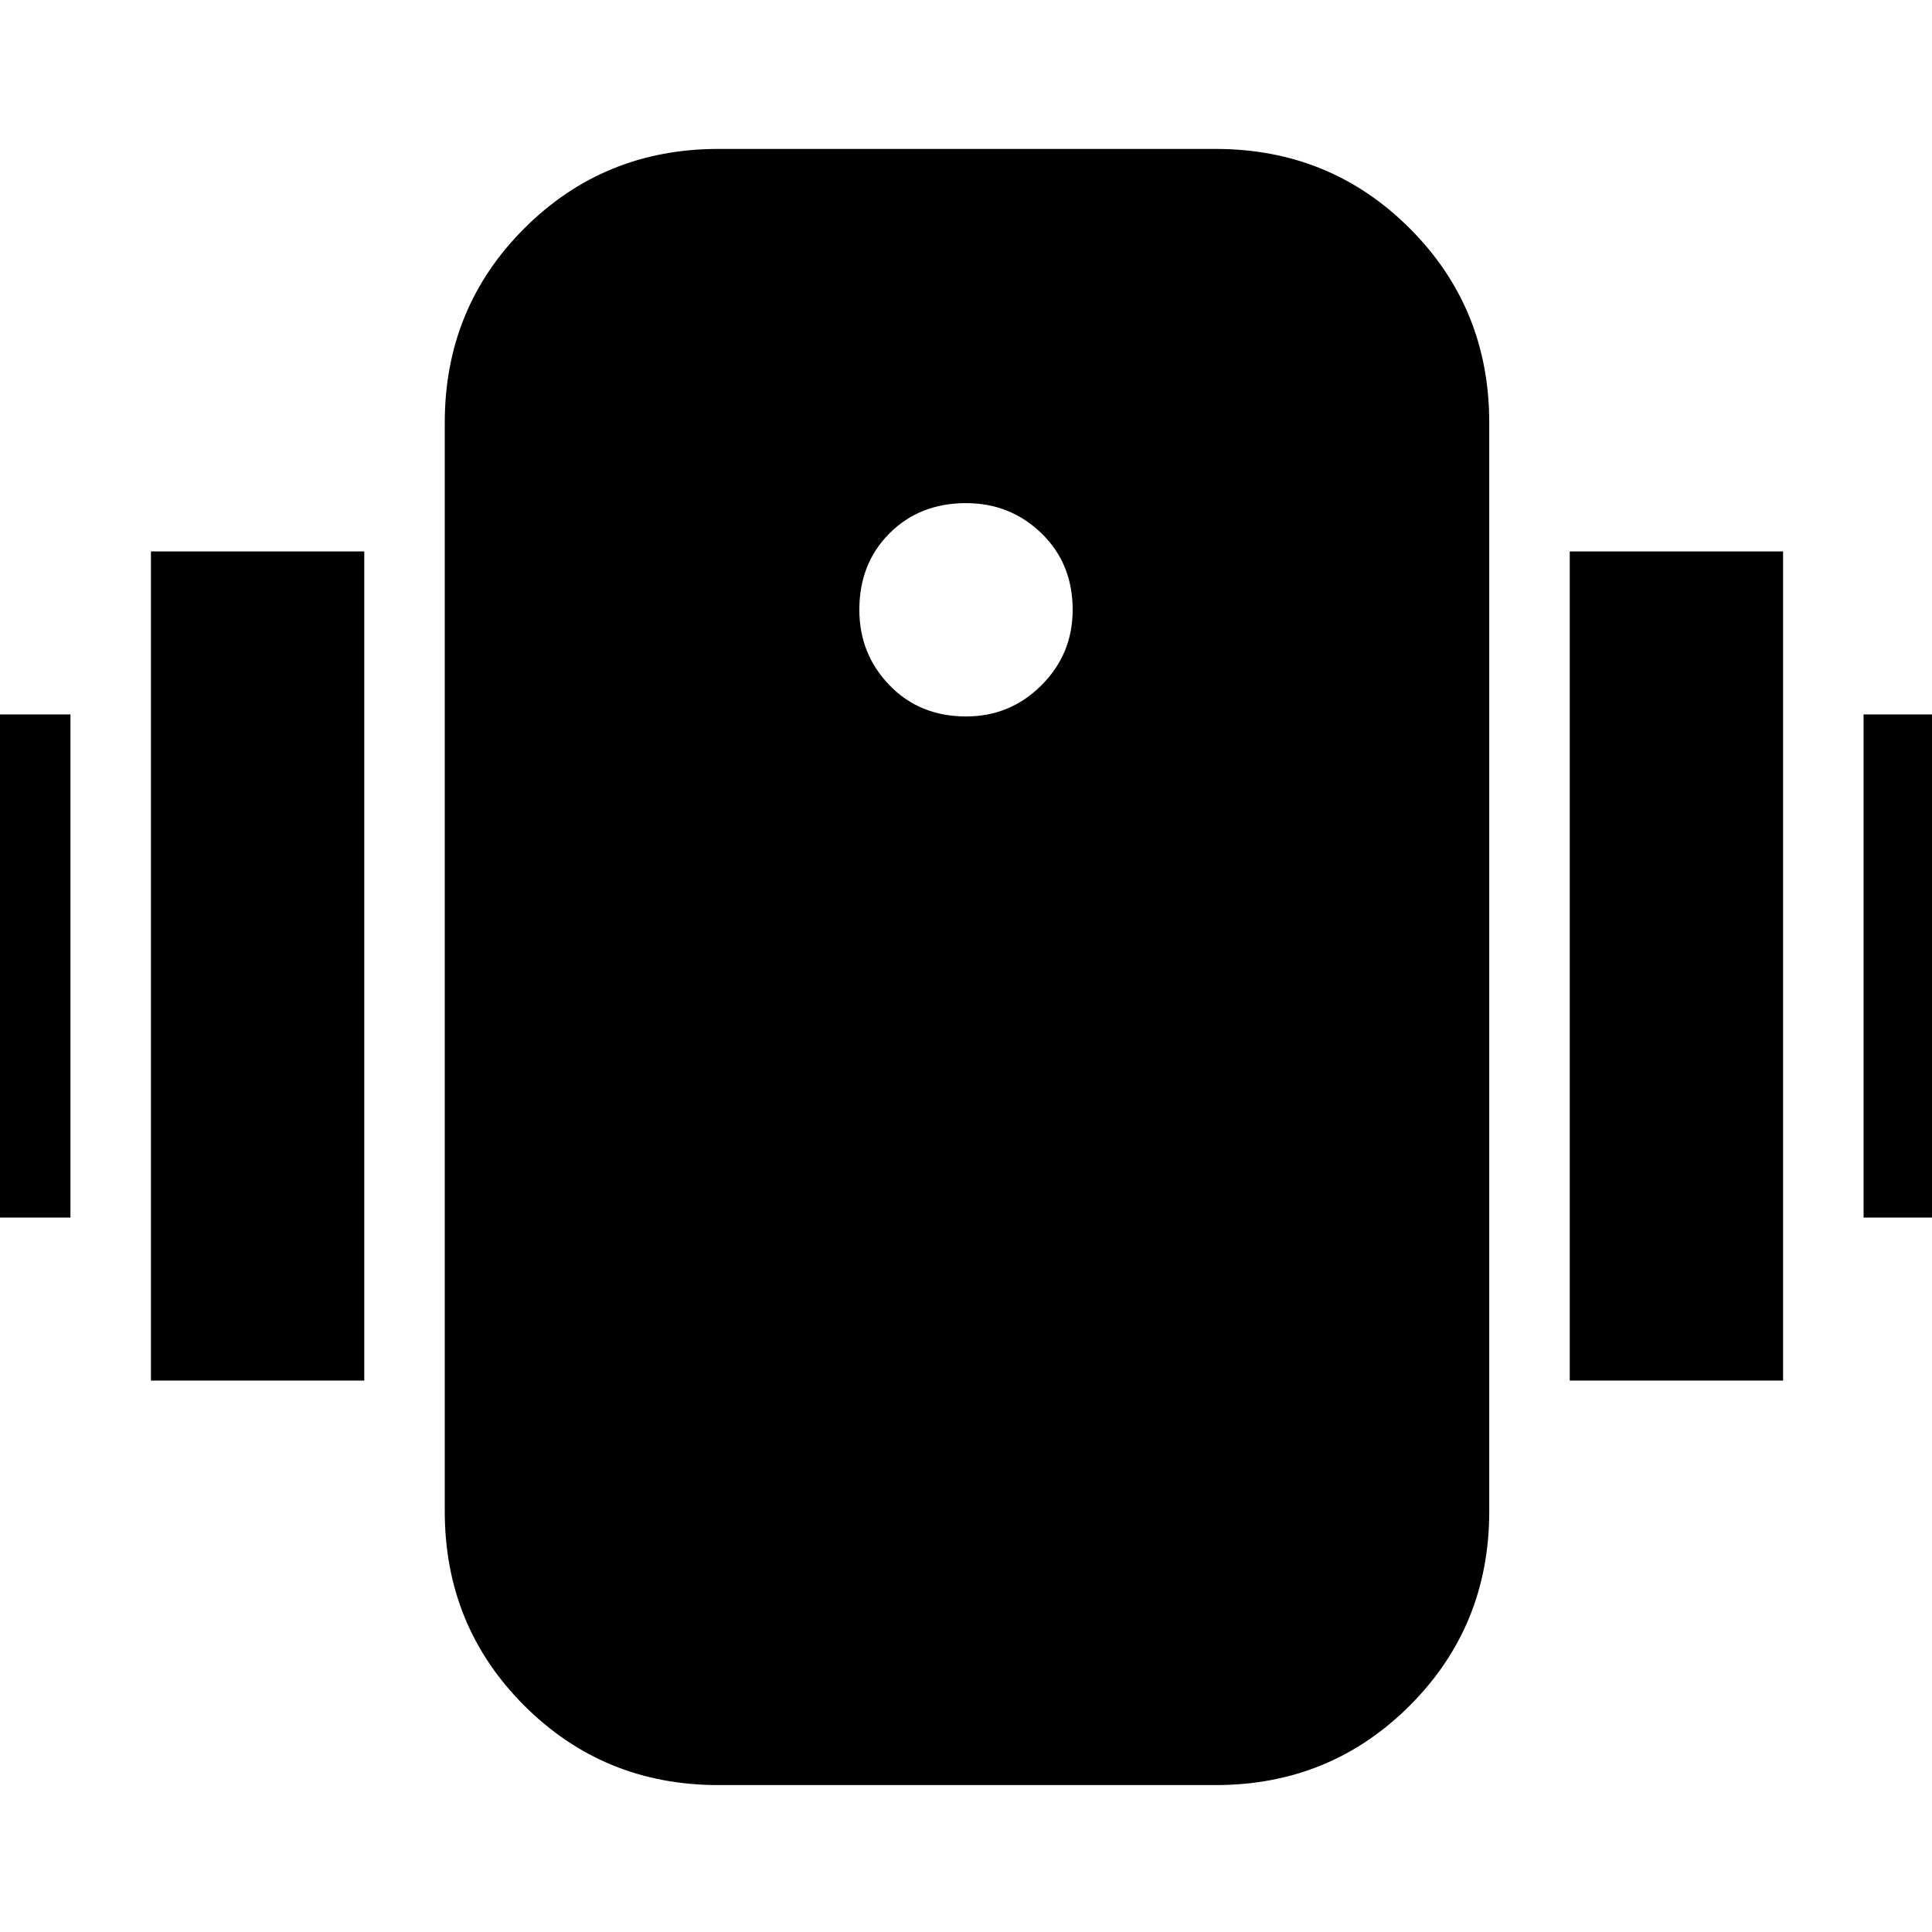 <svg xmlns="http://www.w3.org/2000/svg" height="24" viewBox="0 -960 960 960" width="24"><path d="M357-73q-57 0-96.5-39.5T221-209v-541q0-57 39.5-96.5T357-886h247q57 0 96.5 39.5T740-750v541q0 57-39.5 96.5T604-73H357Zm123-531q22 0 37.5-15.5T533-657q0-23-15.5-38T480-710q-23 0-38 15t-15 38q0 22 15 37.5t38 15.5ZM-71-355v-250H35v250H-71Zm146 81v-412h106v412H75Zm851-81v-250h106v250H926Zm-146 81v-412h106v412H780Z"/></svg>